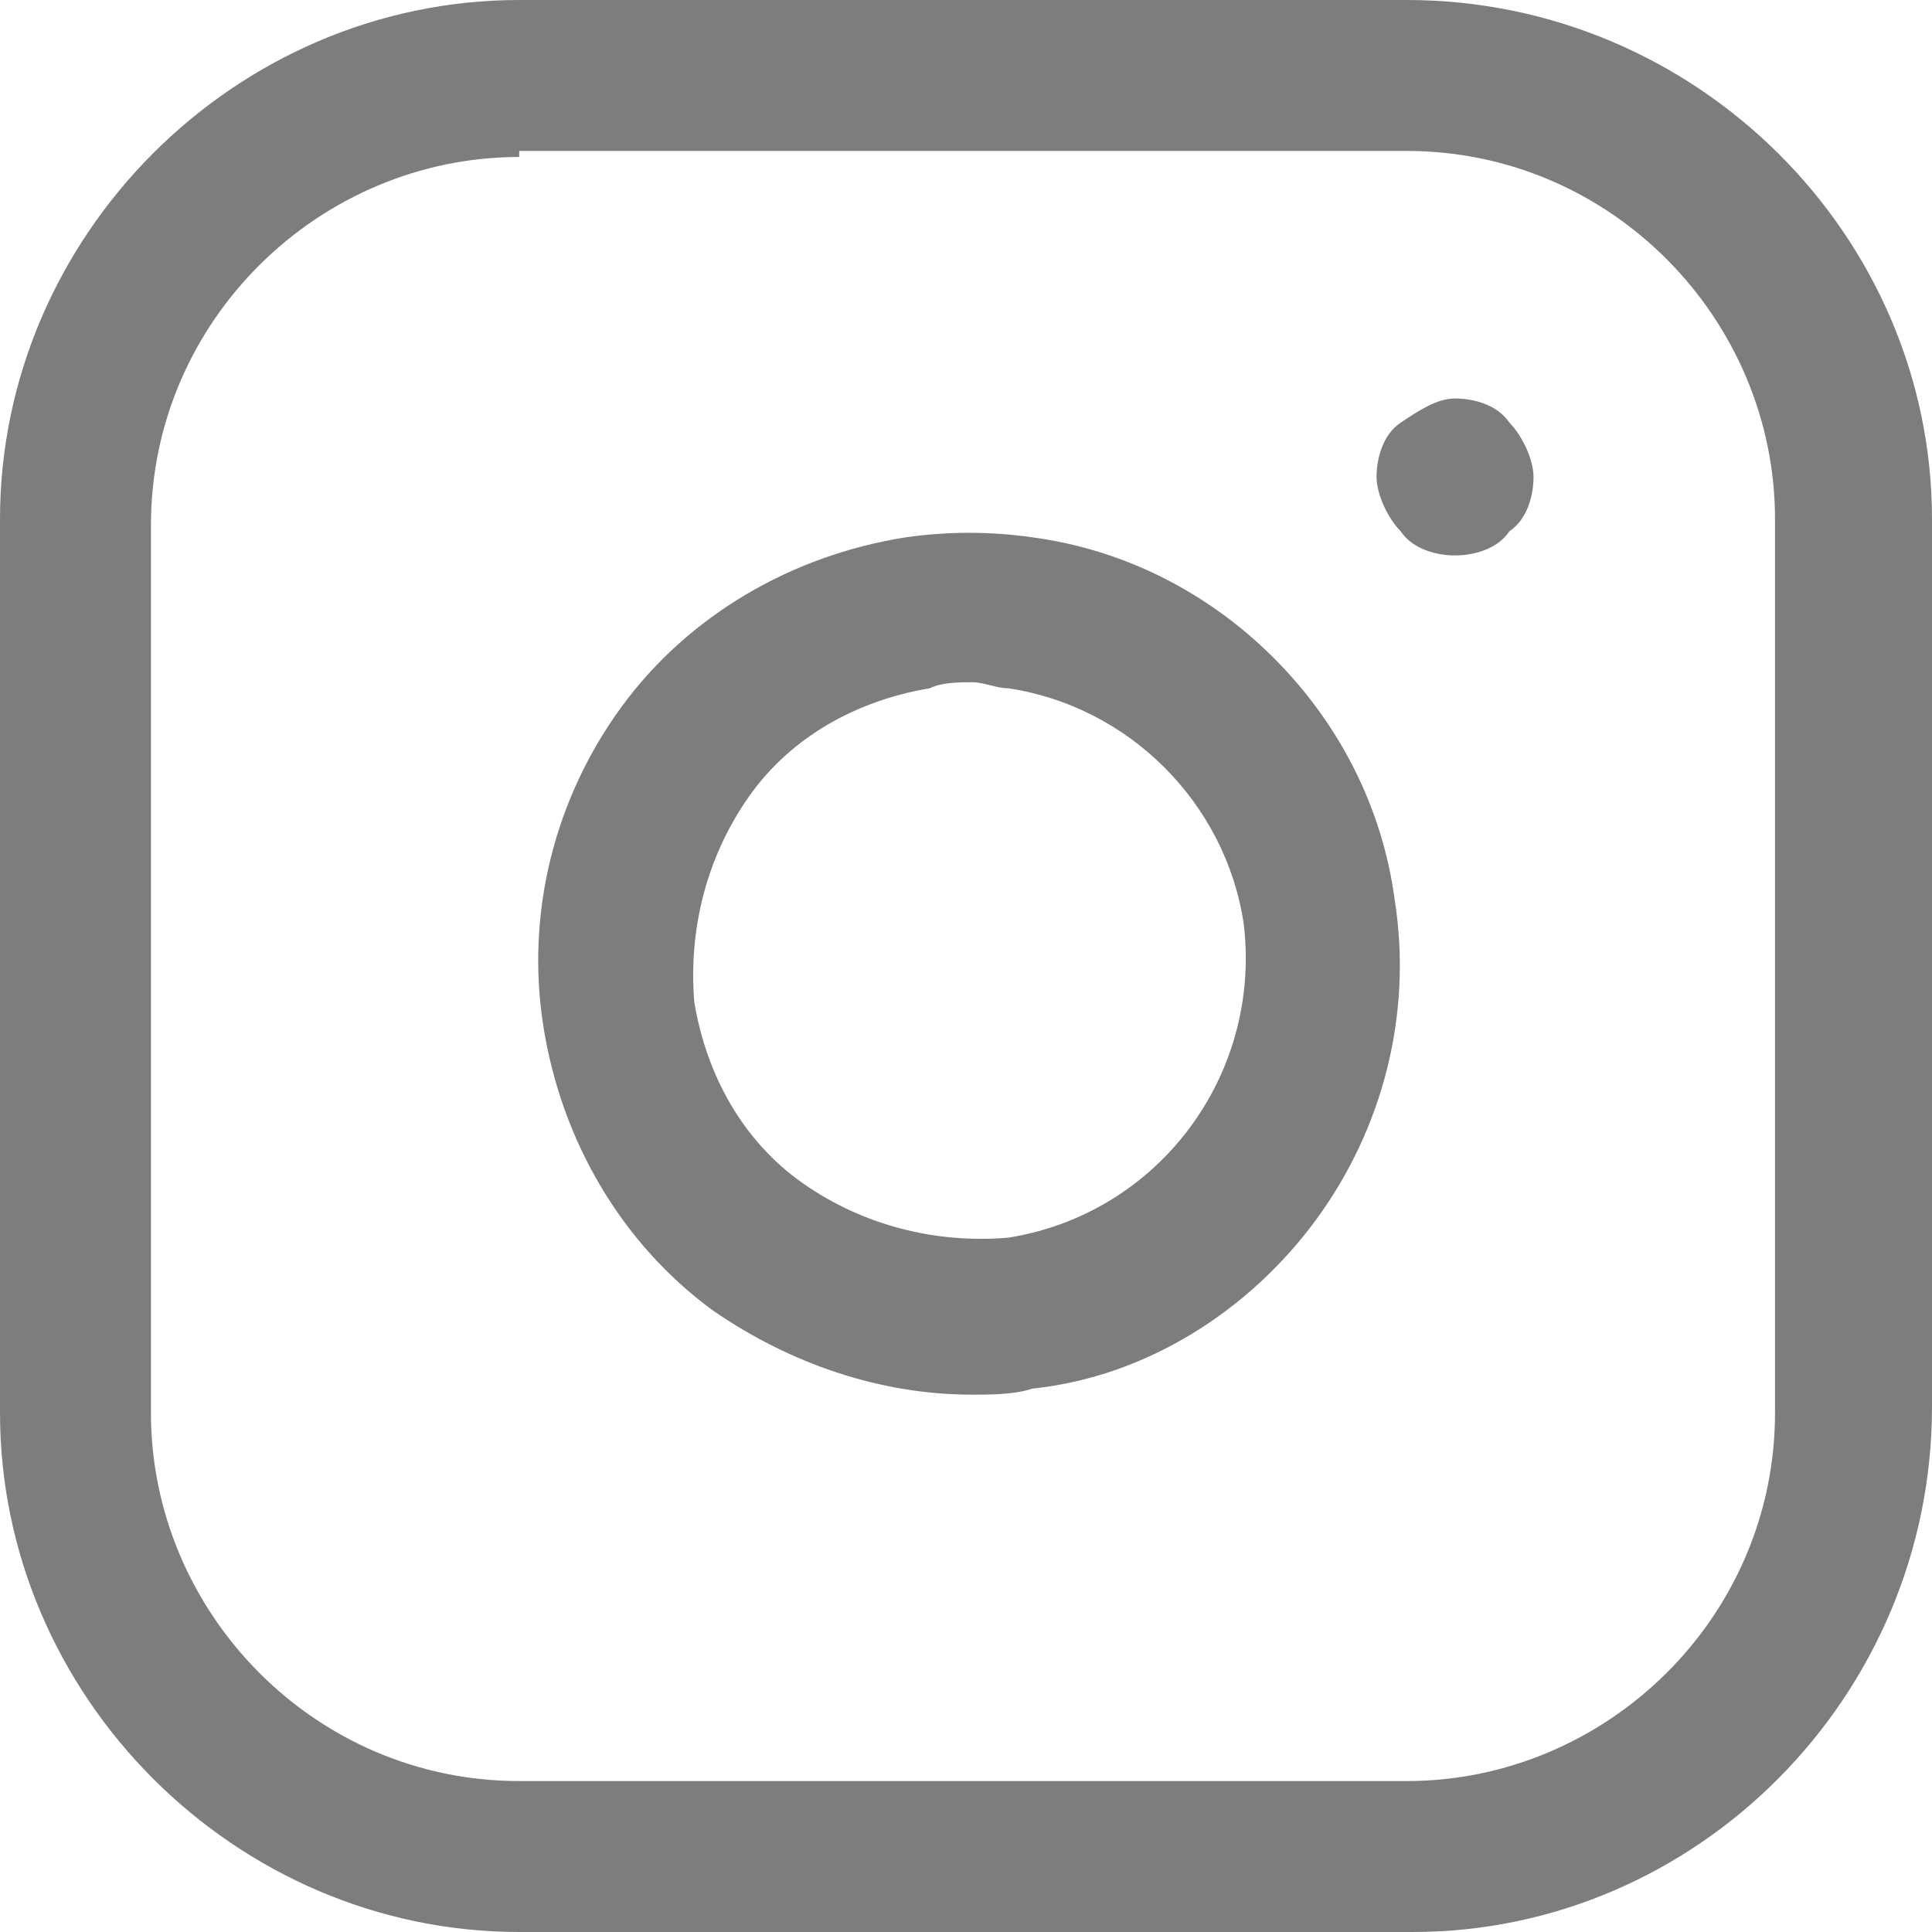 <?xml version="1.0" encoding="utf-8"?>
<!-- Generator: Adobe Illustrator 19.2.0, SVG Export Plug-In . SVG Version: 6.00 Build 0)  -->
<svg version="1.1" baseProfile="tiny" id="Layer_1" xmlns="http://www.w3.org/2000/svg" xmlns:xlink="http://www.w3.org/1999/xlink"
	 x="0px" y="0px" viewBox="0 0 32 32" xml:space="preserve">
<g>
	<path fill="#7D7D7D" d="M23.4,32H8.6C3.9,32,0,28.1,0,23.4V8.6C0,3.9,3.9,0,8.6,0h14.7C28.1,0,32,3.9,32,8.6v14.7
		C32,28.1,28.1,32,23.4,32z M8.6,2.6c-3.3,0-6.1,2.7-6.1,6.1v14.7c0,3.3,2.7,6.1,6.1,6.1h14.7c3.3,0,6.1-2.7,6.1-6.1V8.6
		c0-3.3-2.7-6.1-6.1-6.1H8.6z"/>
	<path fill="#7D7D7D" d="M16.1,23.1c-1.5,0-3-0.5-4.3-1.4C10.3,20.6,9.3,18.9,9,17s0.2-3.8,1.3-5.3c1.1-1.5,2.8-2.5,4.7-2.8
		c0.7-0.1,1.4-0.1,2.1,0c1.5,0.2,2.9,0.9,4,2c1.1,1.1,1.8,2.5,2,4l0,0c0.3,1.9-0.2,3.8-1.3,5.3S19,22.8,17.1,23
		C16.8,23.1,16.4,23.1,16.1,23.1z M16.1,11.3c-0.2,0-0.5,0-0.7,0.1c-1.2,0.2-2.3,0.8-3,1.8c-0.7,1-1,2.2-0.9,3.4
		c0.2,1.2,0.8,2.3,1.8,3s2.2,1,3.4,0.9c2.5-0.4,4.2-2.7,3.9-5.2c-0.3-2-1.9-3.6-3.9-3.9C16.5,11.4,16.3,11.3,16.1,11.3z"/>
	<path fill="#7D7D7D" d="M24.1,9.2c-0.3,0-0.7-0.1-0.9-0.4c-0.2-0.2-0.4-0.6-0.4-0.9c0-0.3,0.1-0.7,0.4-0.9s0.6-0.4,0.9-0.4
		c0.3,0,0.7,0.1,0.9,0.4c0.2,0.2,0.4,0.6,0.4,0.9c0,0.3-0.1,0.7-0.4,0.9C24.8,9.1,24.4,9.2,24.1,9.2z"/>
</g>
</svg>
